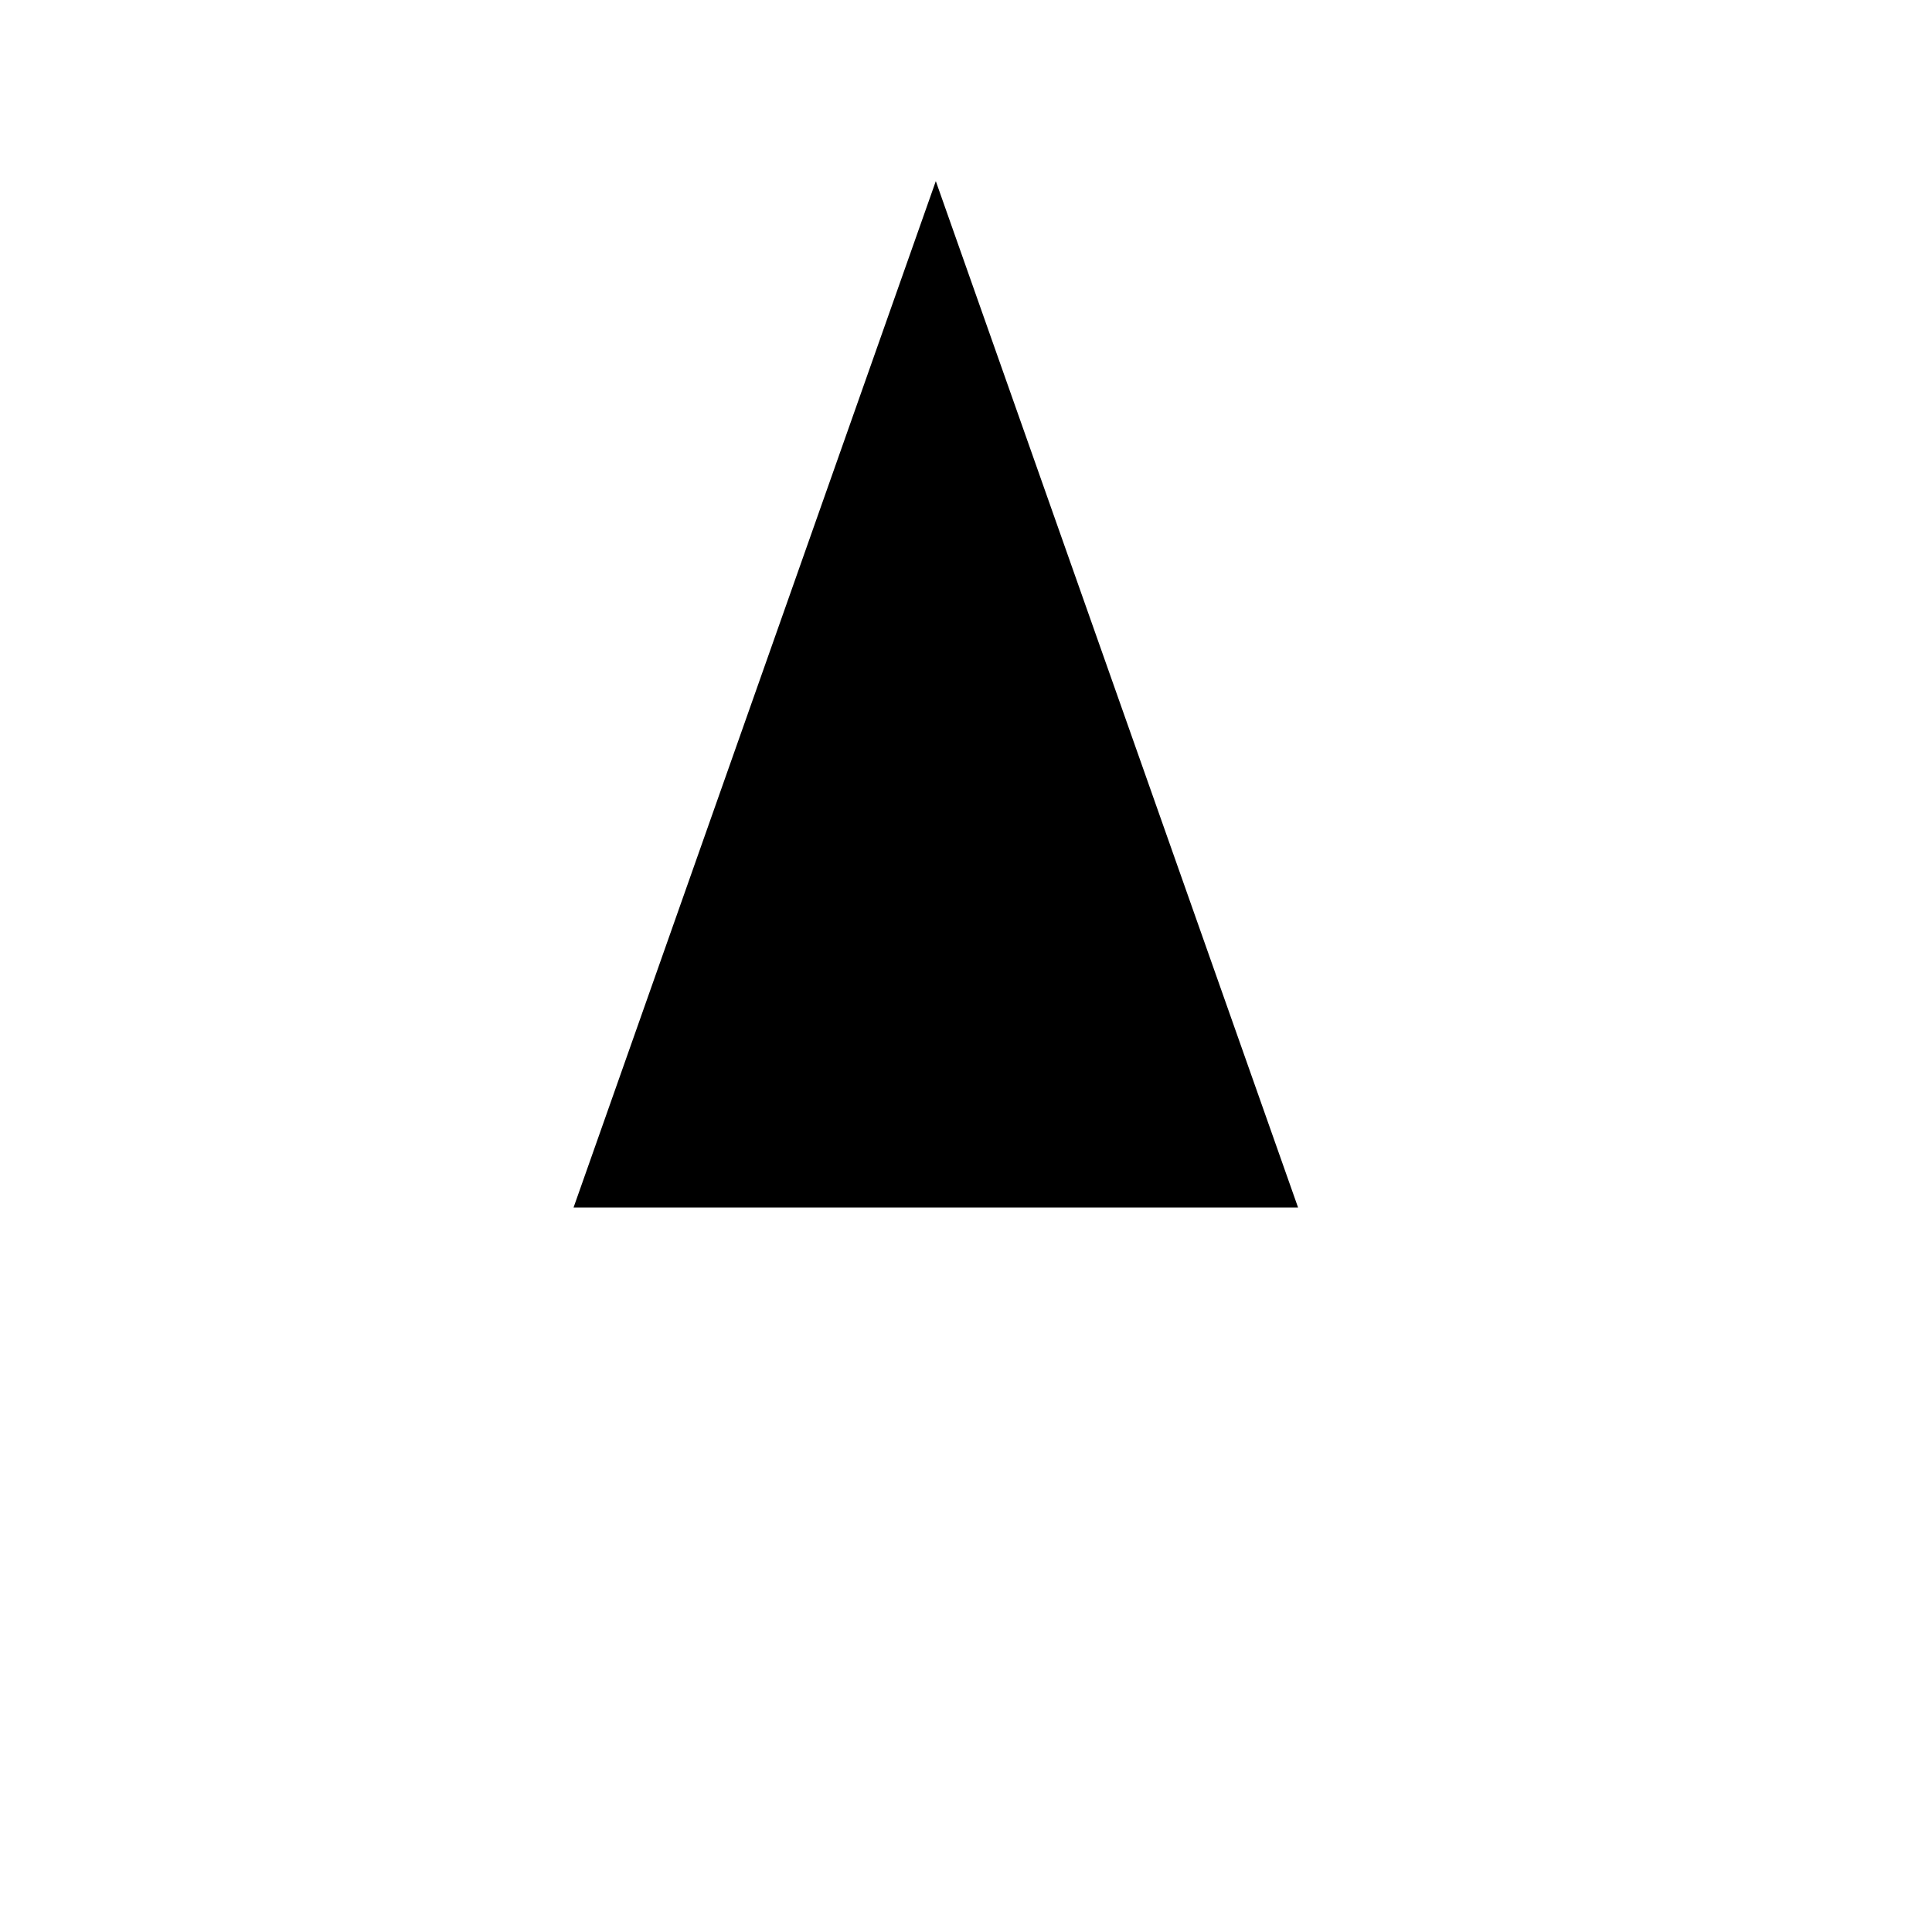 <svg viewBox="0 0 32 32" xmlns="http://www.w3.org/2000/svg">
<path d="M15.5 3L9.5 20H21.5" stroke-width="2" stroke-linecap="round" stroke-linejoin="round"/>
<path d="M21.5 12V28" stroke-width="2" stroke-linecap="round" stroke-linejoin="round"/>
</svg>
